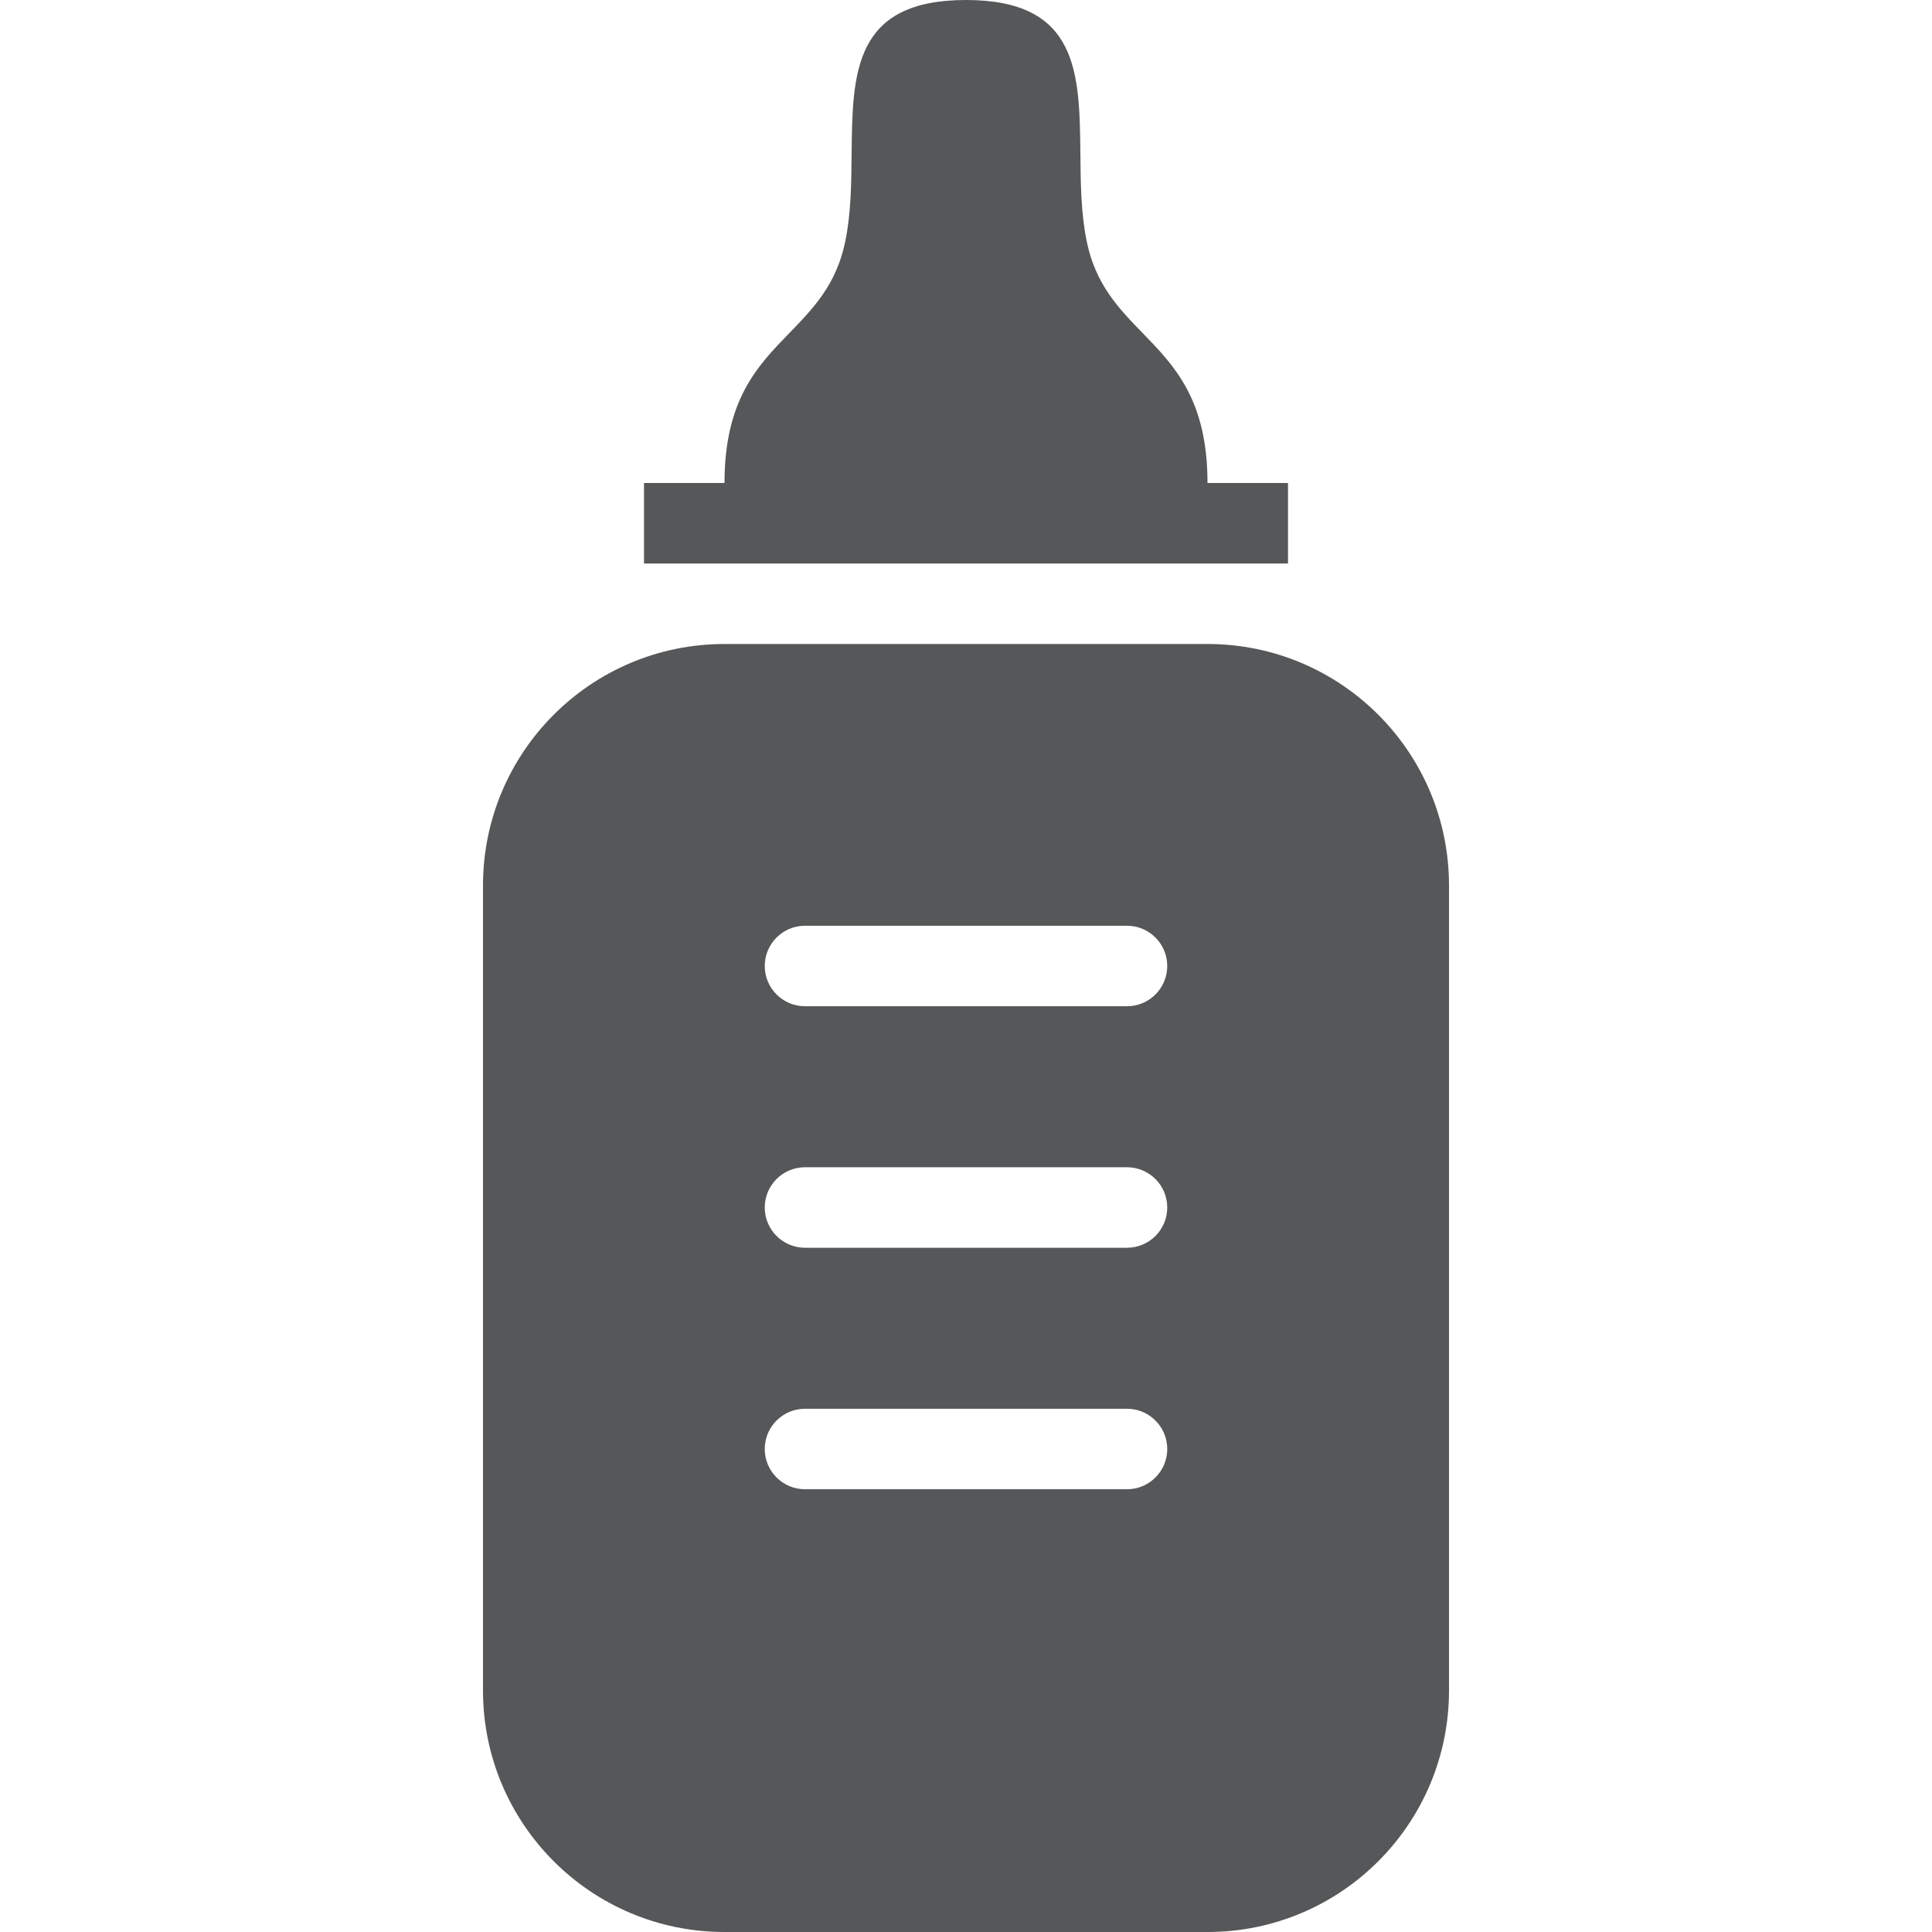 <svg width="24" height="24" viewBox="0 0 24 24" fill="none" xmlns="http://www.w3.org/2000/svg">
<path d="M9.806 4.137C10.101 3.833 10.39 3.536 10.5 3C10.572 2.65 10.576 2.273 10.579 1.908C10.59 0.908 10.6 0 12 0C13.4 0 13.41 0.908 13.421 1.908C13.424 2.273 13.428 2.65 13.5 3C13.61 3.536 13.899 3.833 14.194 4.137C14.591 4.546 15 4.967 15 6H16V7H8V6H9C9 4.967 9.409 4.546 9.806 4.137Z" fill="#555758"/>
<path fill-rule="evenodd" clip-rule="evenodd" d="M6 11C6 9.343 7.343 8 9 8H15C16.657 8 18 9.343 18 11V21C18 22.657 16.657 24 15 24H9C7.343 24 6 22.657 6 21V11ZM9.5 12C9.5 11.724 9.724 11.5 10 11.5H14C14.276 11.5 14.5 11.724 14.5 12C14.5 12.276 14.276 12.5 14 12.5H10C9.724 12.5 9.5 12.276 9.5 12ZM10 14.5C9.724 14.5 9.5 14.724 9.5 15C9.5 15.276 9.724 15.5 10 15.5H14C14.276 15.5 14.5 15.276 14.5 15C14.5 14.724 14.276 14.5 14 14.5H10ZM9.5 18C9.5 17.724 9.724 17.5 10 17.5H14C14.276 17.5 14.5 17.724 14.5 18C14.5 18.276 14.276 18.5 14 18.5H10C9.724 18.5 9.5 18.276 9.5 18Z" fill="#555758"/>
</svg>
